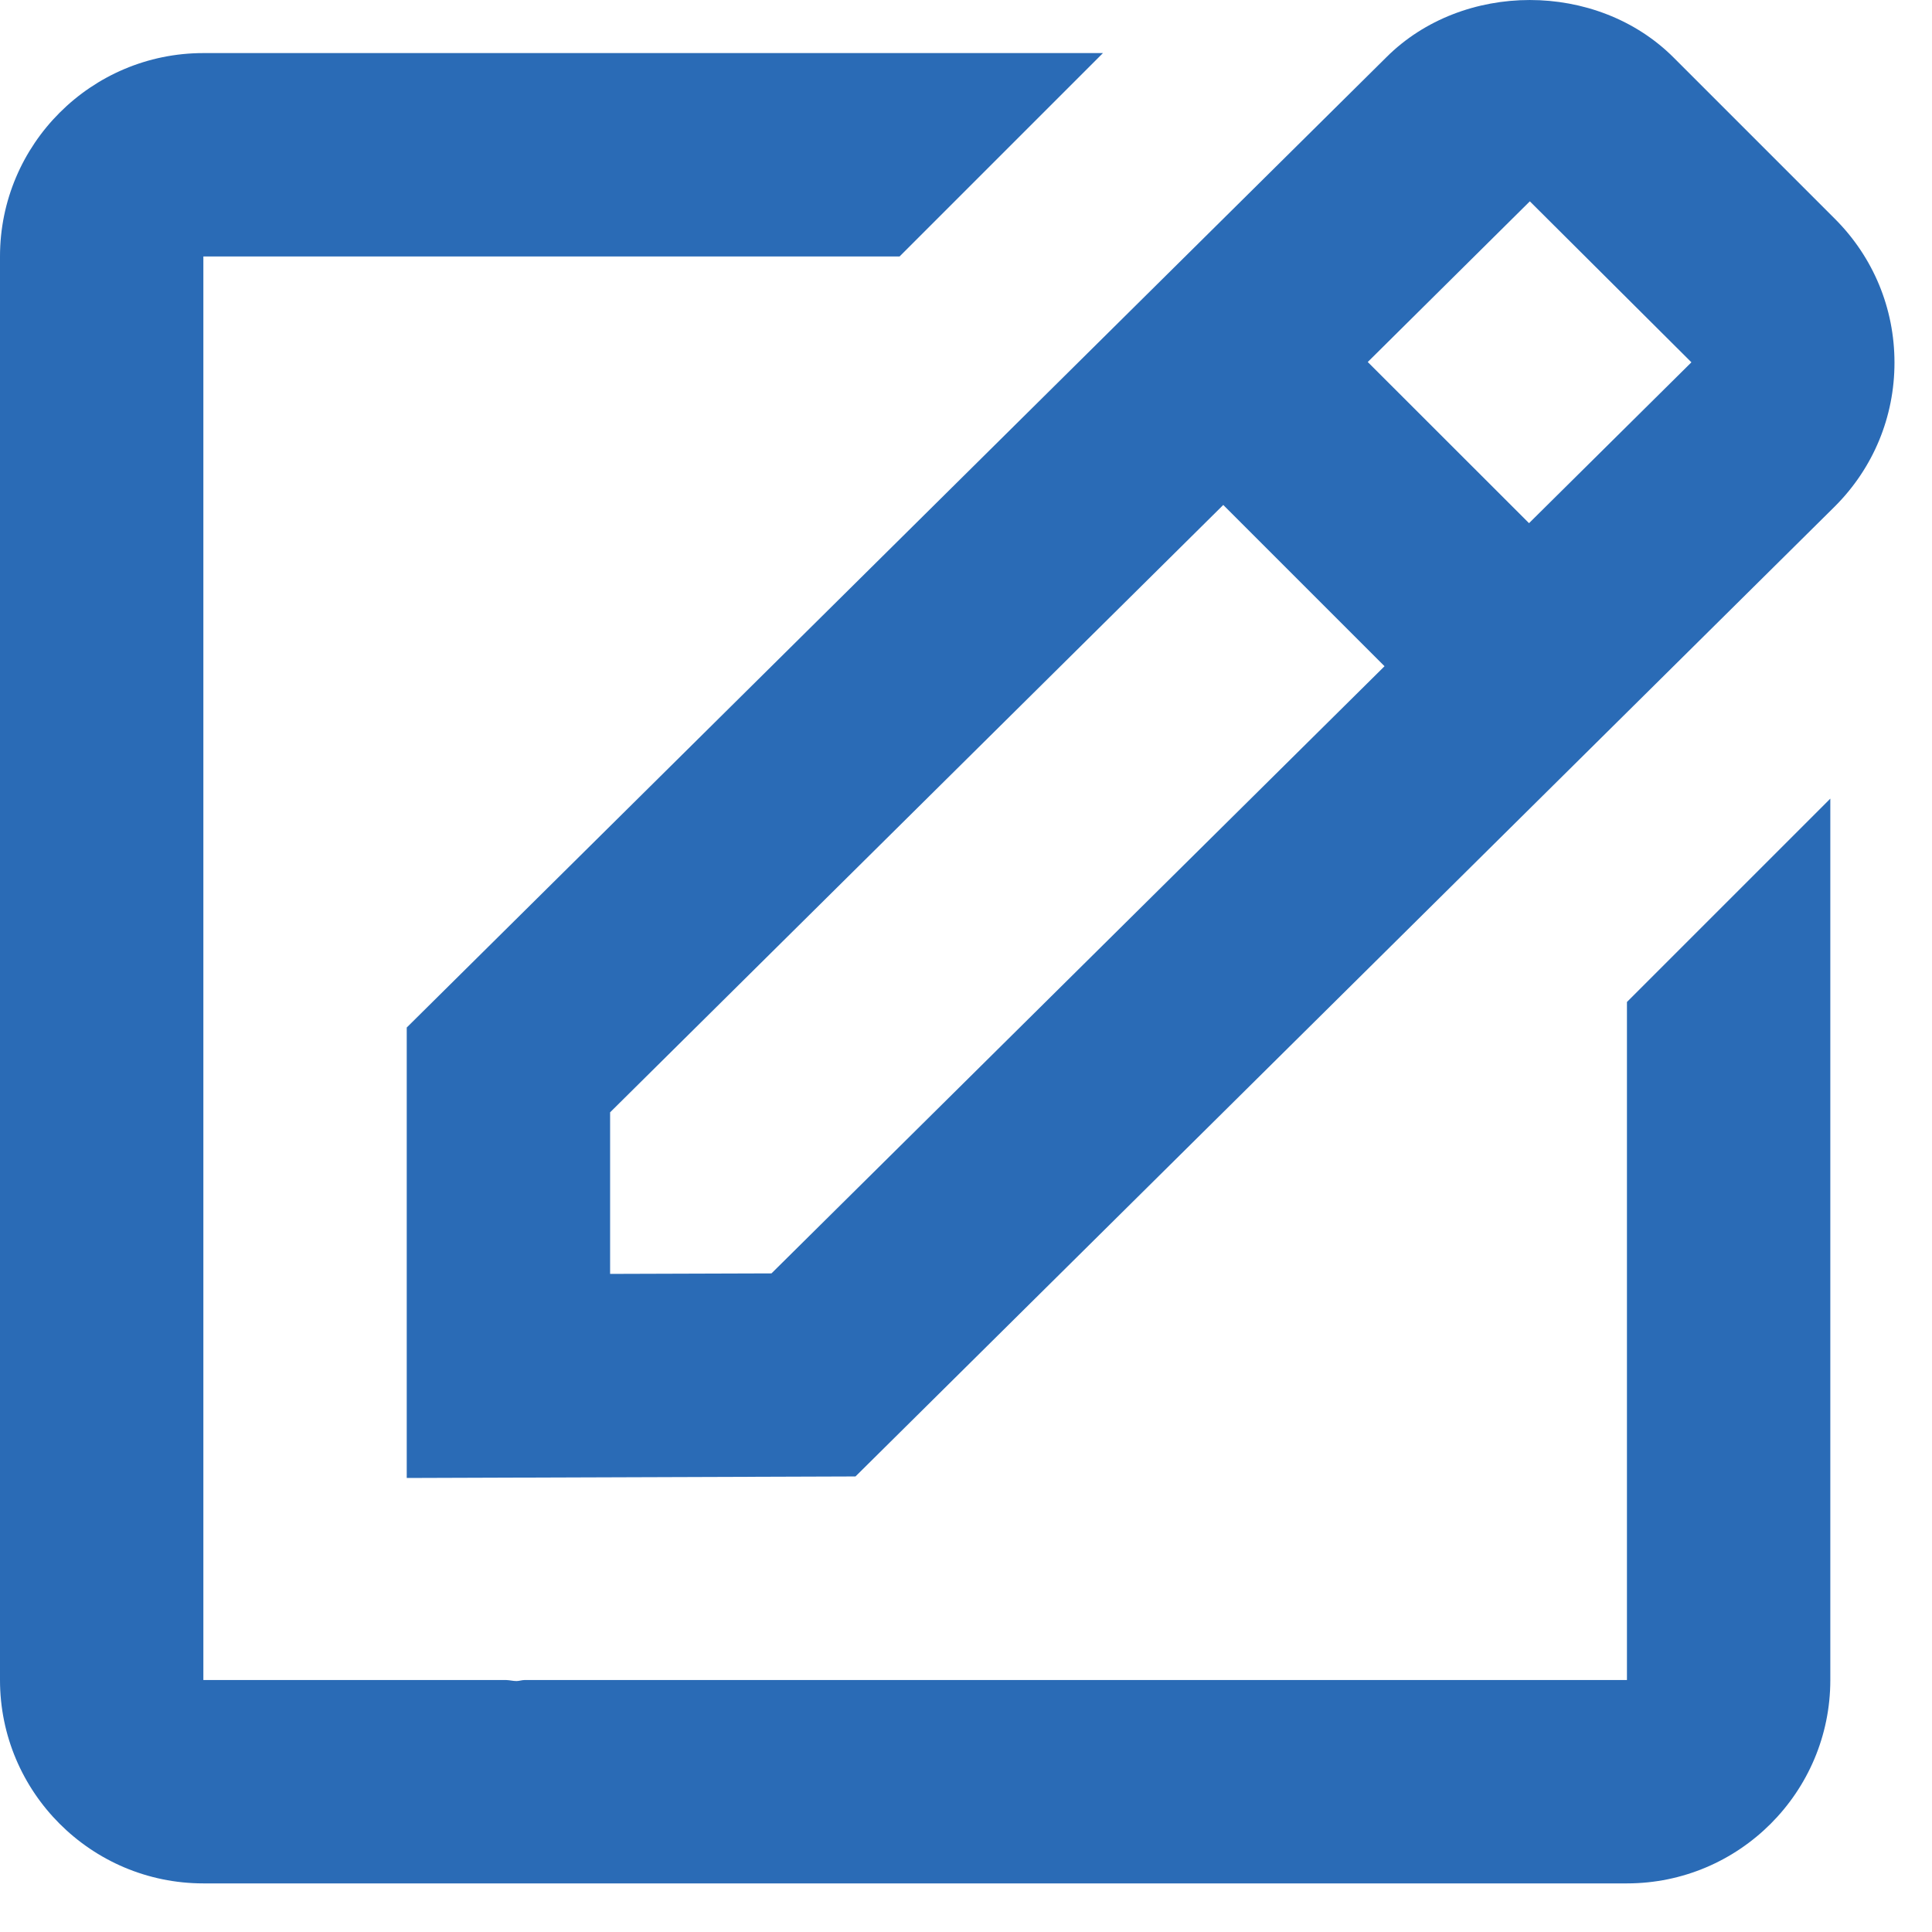 <svg width="19" height="19" viewBox="0 0 19 19" fill="none" xmlns="http://www.w3.org/2000/svg">
<path d="M4 14.535L8.413 14.52L18.045 4.98C18.423 4.602 18.631 4.1 18.631 3.566C18.631 3.032 18.423 2.53 18.045 2.152L16.459 0.566C15.703 -0.19 14.384 -0.186 13.634 0.563L4 10.105V14.535ZM15.045 1.98L16.634 3.563L15.037 5.145L13.451 3.56L15.045 1.98ZM6 10.939L12.03 4.966L13.616 6.552L7.587 12.523L6 12.528V10.939Z" fill="#2A6BB6"/>
<path d="M2 18.522H16C17.103 18.522 18 17.625 18 16.522V7.854L16 9.854V16.522H5.158C5.132 16.522 5.105 16.532 5.079 16.532C5.046 16.532 5.013 16.523 4.979 16.522H2V2.522H8.847L10.847 0.522H2C0.897 0.522 0 1.419 0 2.522V16.522C0 17.625 0.897 18.522 2 18.522Z" fill="#2A6BB6"/>
</svg>
